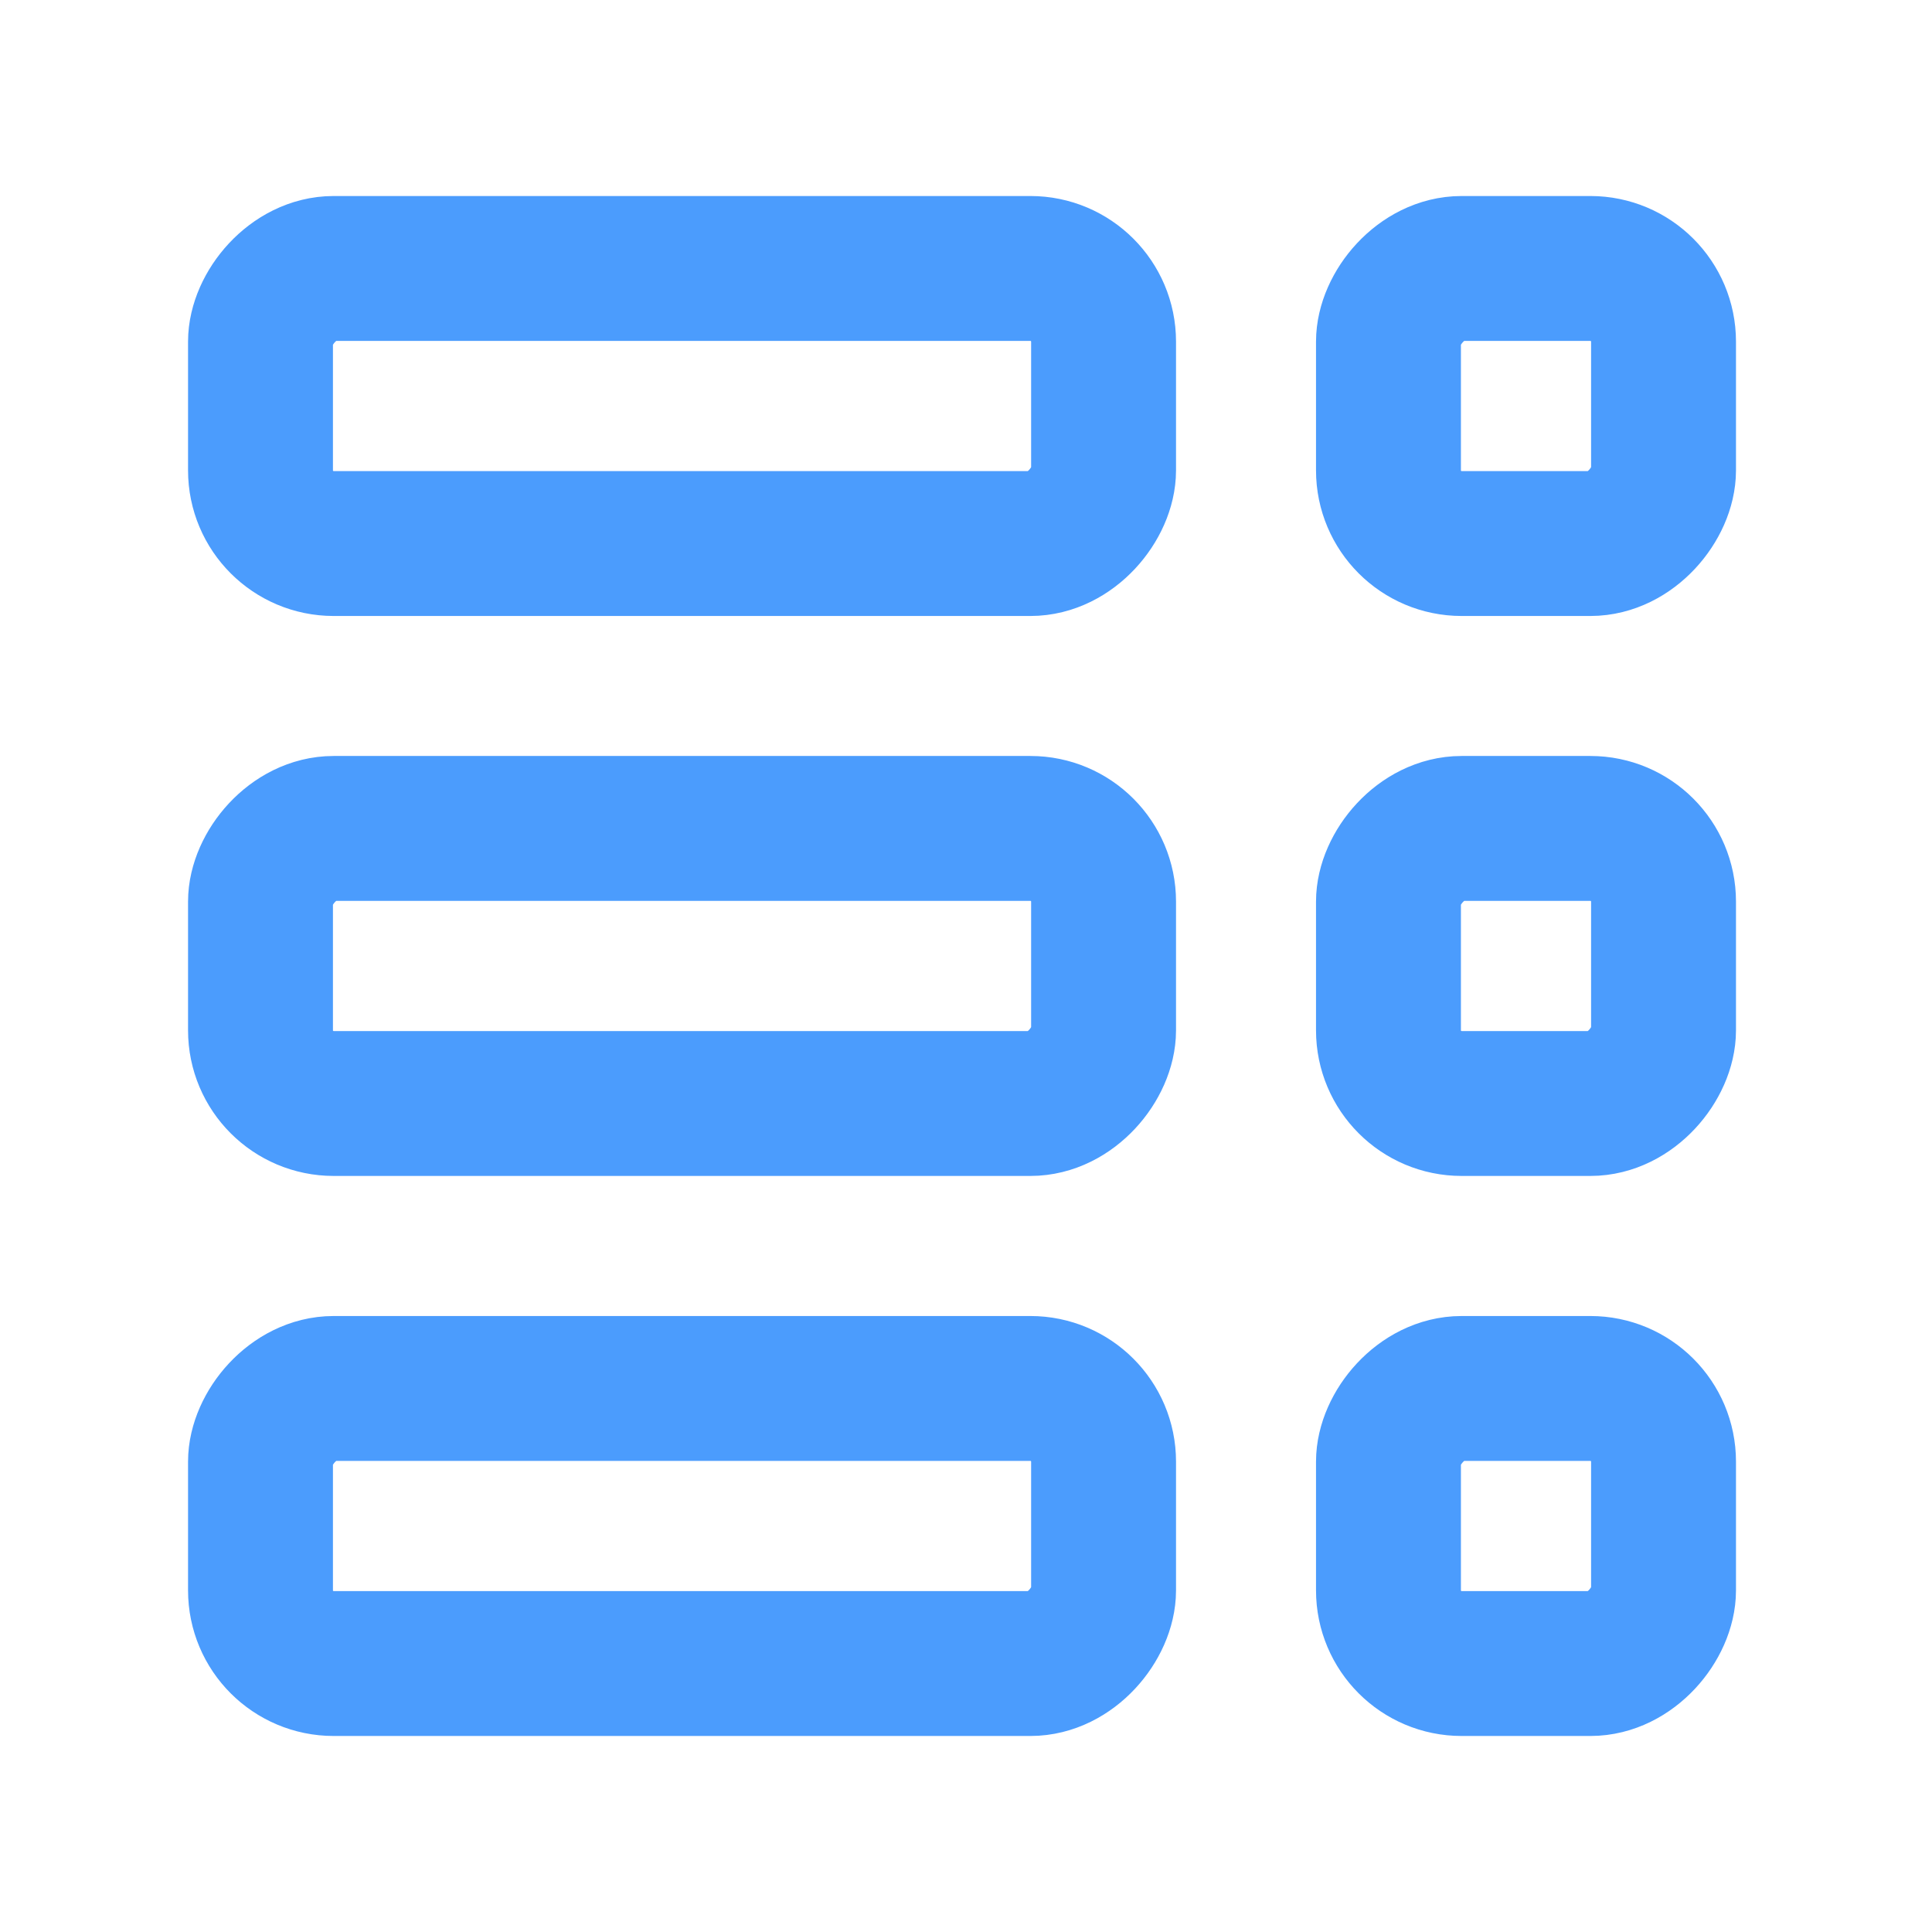 <svg xmlns="http://www.w3.org/2000/svg" width="24" height="24" viewBox="0 0 24 24">
    <g fill="none" fill-rule="evenodd" stroke="#4B9CFD" stroke-width="1.8" transform="matrix(-1 0 0 1 22 2)">
        <rect width="10.473" height="3.417" x="8.291" y="1.335" rx=".909"/>
        <rect width="3.417" height="3.417" x="1.335" y="1.335" rx=".909"/>
        <rect width="10.473" height="3.417" x="8.291" y="8.291" rx=".909"/>
        <rect width="3.417" height="3.417" x="1.335" y="8.291" rx=".909"/>
        <rect width="10.473" height="3.417" x="8.291" y="15.248" rx=".909"/>
        <rect width="3.417" height="3.417" x="1.335" y="15.248" rx=".909"/>
    </g>
</svg>
